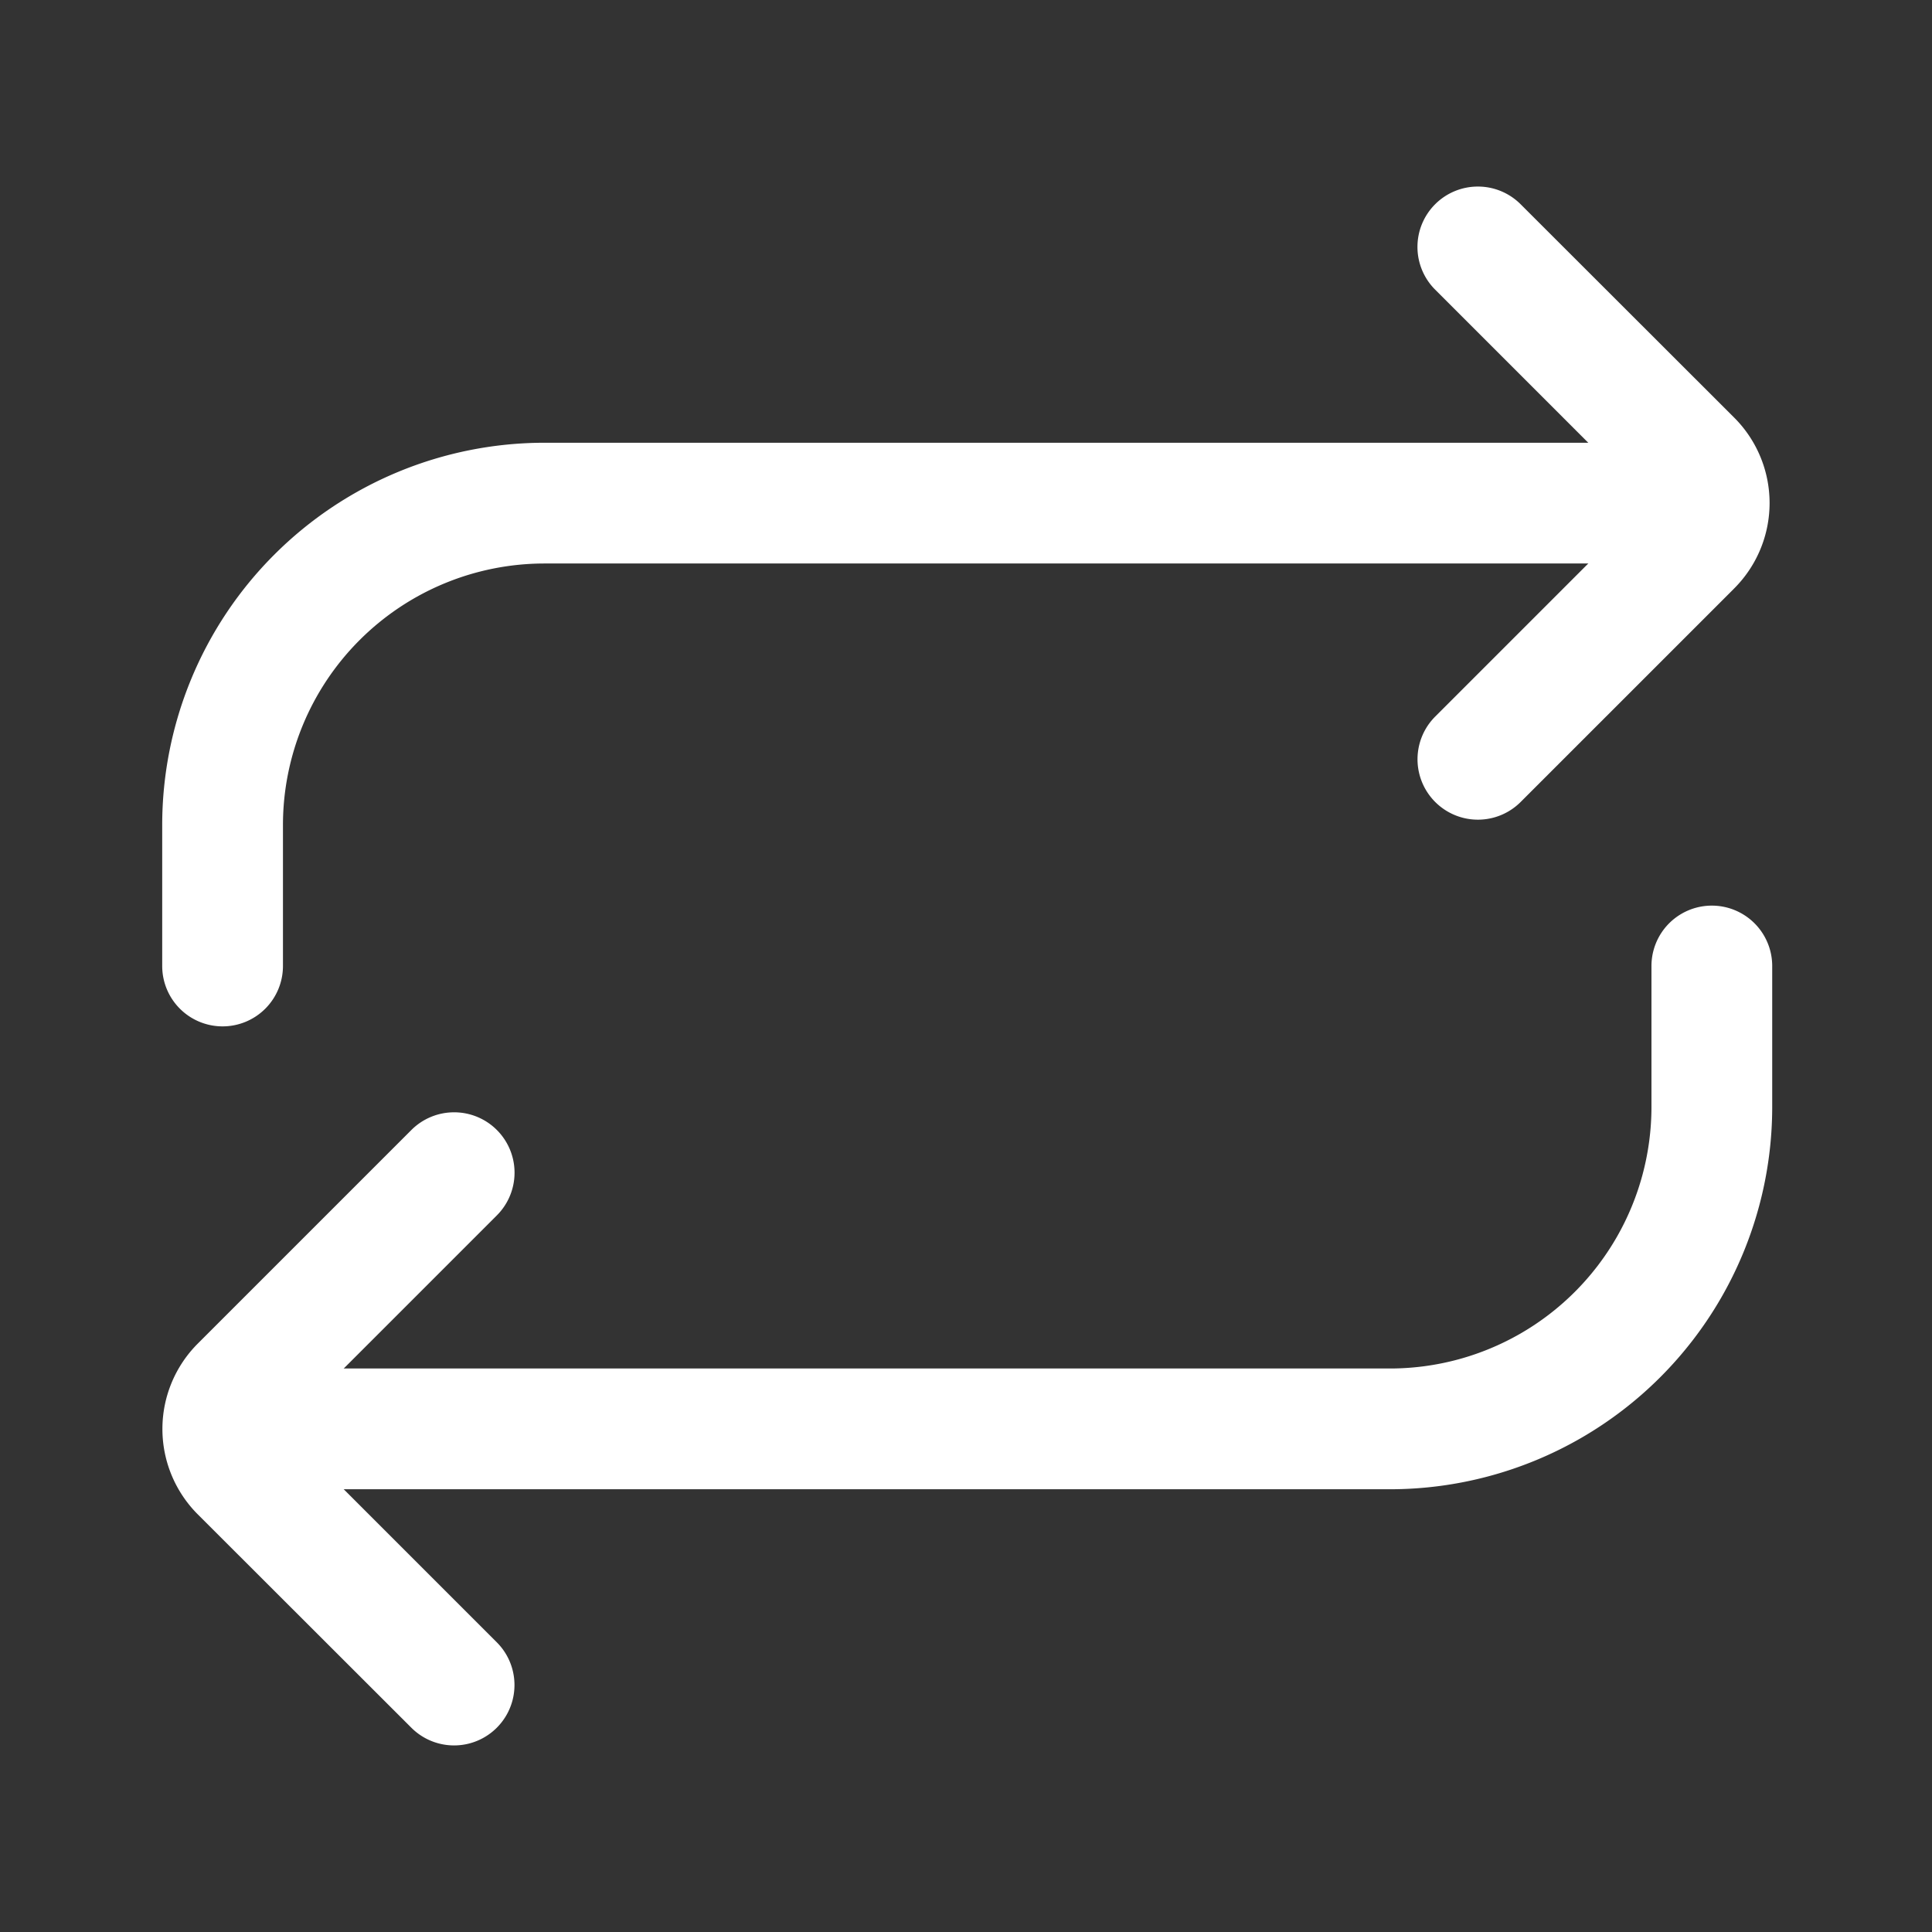 <?xml version="1.0" standalone="no"?><!DOCTYPE svg PUBLIC "-//W3C//DTD SVG 1.1//EN" "http://www.w3.org/Graphics/SVG/1.1/DTD/svg11.dtd"><svg t="1722931361125" class="icon" viewBox="0 0 1024 1024" version="1.1" xmlns="http://www.w3.org/2000/svg" p-id="26645" xmlns:xlink="http://www.w3.org/1999/xlink" width="200" height="200"><rect x="0" y="0" width="1024" height="1024" fill="#333333" stroke="none"/><path d="M240.693 589.547a32 32 0 0 0-22.667 9.387l-113.12 113.12a64 64 0 0 0 0 90.667l113.12 113.013a32 32 0 0 0 45.28-45.28L150.187 757.333l113.12-113.12a32 32 0 0 0-22.613-54.667zM783.307 98.88a32 32 0 0 0-22.613 54.667L873.813 266.667l-113.12 113.12a32 32 0 1 0 45.28 45.28l113.12-113.12a64 64 0 0 0 0-90.667L805.973 108.267a32 32 0 0 0-22.667-9.387z" fill="#ffffff" p-id="26646"></path><path d="M117.973 544a32 32 0 0 1-32-32V437.333a202.667 202.667 0 0 1 202.667-202.667h597.333a32 32 0 0 1 0 64h-597.333a138.667 138.667 0 0 0-138.667 138.667v74.667a32 32 0 0 1-32 32zM736.64 789.333h-602.667a32 32 0 0 1 0-64h602.667a138.667 138.667 0 0 0 138.667-138.667V512a32 32 0 0 1 64 0v74.667a202.667 202.667 0 0 1-202.667 202.667z" fill="#ffffff" p-id="26647"></path></svg>